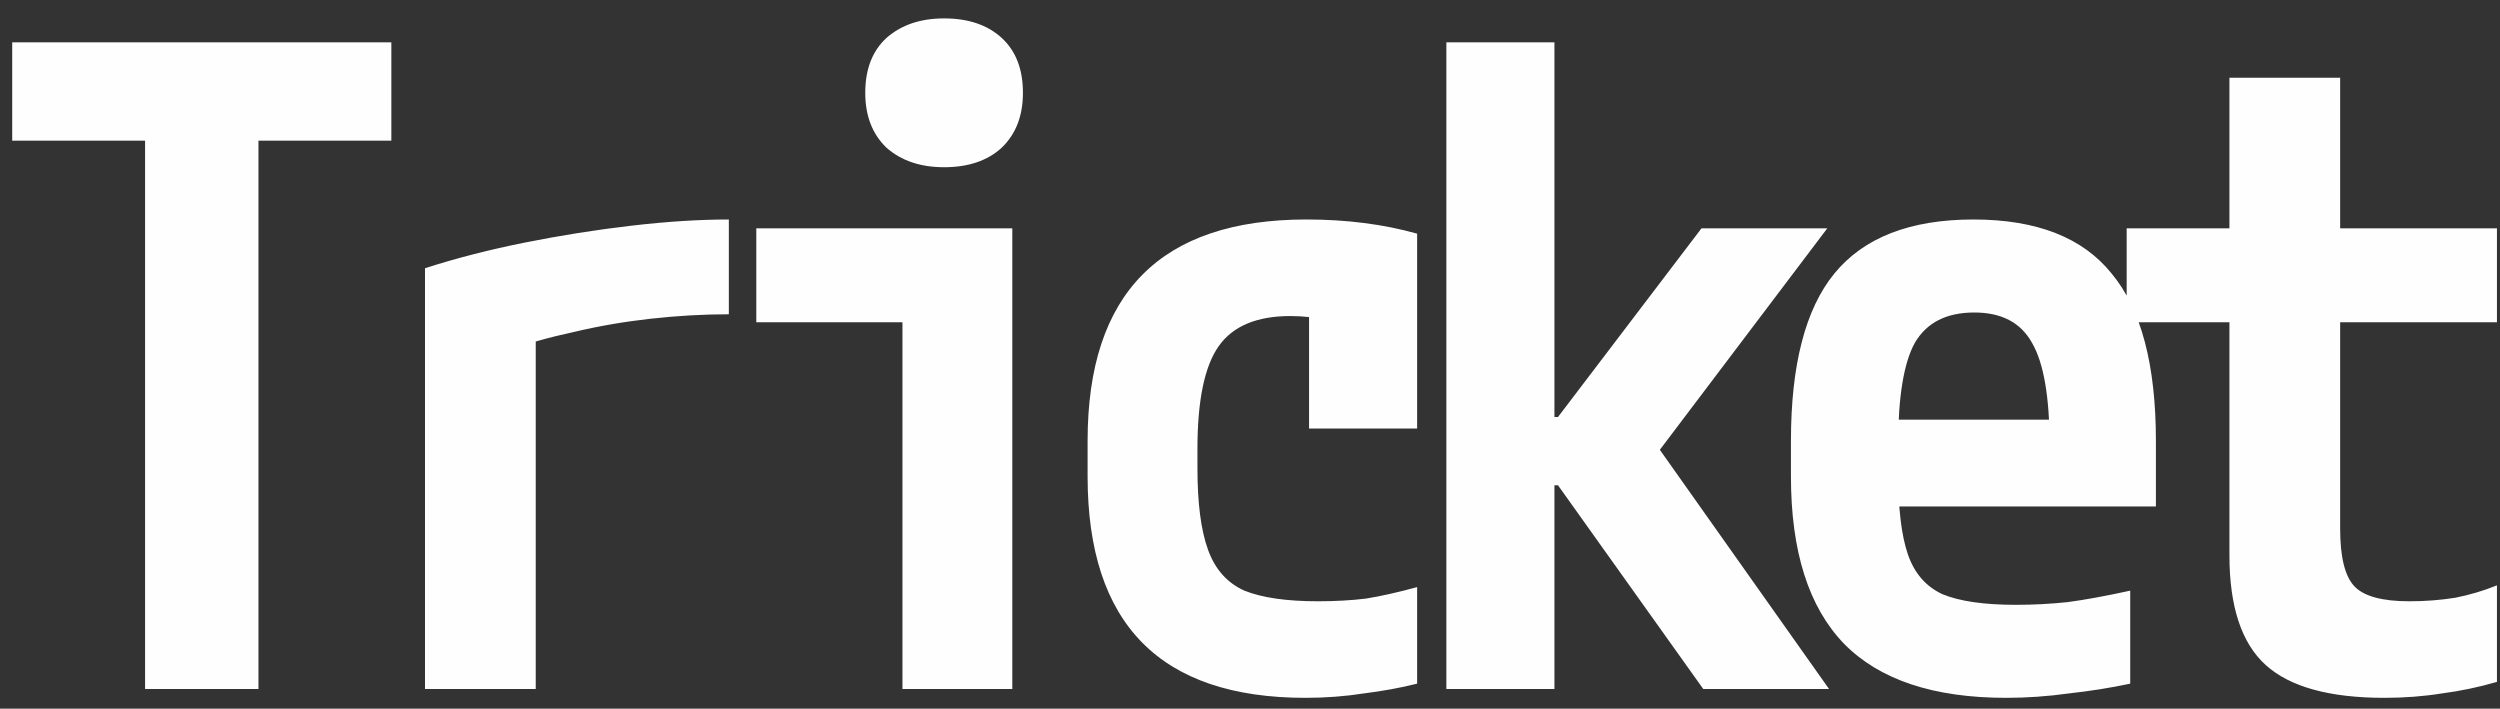 <svg width="127" height="36" viewBox="0 0 127 36" fill="none" xmlns="http://www.w3.org/2000/svg">
<rect x="0" y="0" width="127" height="36" fill="#333333" stroke="none"/>
<path d="M7.37 35V7.145H0.62V2.15H19.88V7.145H13.13V35H7.37ZM21.59 13.625C23.18 13.115 24.875 12.68 26.675 12.32C28.475 11.96 30.275 11.675 32.075 11.465C33.875 11.255 35.525 11.15 37.025 11.15V15.965C35.735 15.965 34.415 16.04 33.065 16.19C31.715 16.34 30.41 16.565 29.15 16.865C27.89 17.135 26.78 17.45 25.82 17.81L27.215 15.2V35H21.59V13.625ZM45.845 35V16.37H38.42V11.6H51.425V35H45.845ZM47.96 8.495C46.76 8.495 45.785 8.165 45.035 7.505C44.315 6.815 43.955 5.885 43.955 4.715C43.955 3.515 44.315 2.585 45.035 1.925C45.785 1.265 46.76 0.935 47.96 0.935C49.19 0.935 50.165 1.265 50.885 1.925C51.605 2.585 51.965 3.515 51.965 4.715C51.965 5.885 51.605 6.815 50.885 7.505C50.165 8.165 49.19 8.495 47.96 8.495ZM66.32 35.45C58.94 35.45 55.25 31.7 55.25 24.2V22.4C55.25 14.9 58.955 11.15 66.365 11.15C68.405 11.15 70.28 11.39 71.99 11.87V21.77H66.5V12.635L69.335 16.82C68.765 16.58 68.15 16.4 67.49 16.28C66.86 16.13 66.215 16.055 65.555 16.055C63.845 16.055 62.63 16.565 61.91 17.585C61.19 18.605 60.83 20.345 60.83 22.805V23.795C60.83 25.565 61.01 26.945 61.37 27.935C61.73 28.925 62.345 29.615 63.215 30.005C64.115 30.365 65.36 30.545 66.95 30.545C67.82 30.545 68.63 30.5 69.38 30.41C70.13 30.29 71 30.095 71.99 29.825V34.73C71.15 34.94 70.25 35.105 69.29 35.225C68.33 35.375 67.34 35.45 66.32 35.45ZM73.475 35V2.15H78.965V21.185H79.145L86.435 11.6H92.825L84.32 22.85L92.915 35H86.525L79.145 24.65H78.965V35H73.475ZM101.915 35.45C98.225 35.45 95.48 34.535 93.68 32.705C91.88 30.845 90.98 28.01 90.98 24.2V22.4C90.98 18.53 91.715 15.695 93.185 13.895C94.685 12.065 97.04 11.15 100.25 11.15C103.46 11.15 105.8 12.065 107.27 13.895C108.77 15.695 109.52 18.53 109.52 22.4V25.73H93.68V21.32H105.155L104.12 22.76V22.625C104.12 20.165 103.82 18.425 103.22 17.405C102.65 16.385 101.675 15.875 100.295 15.875C98.885 15.875 97.88 16.385 97.28 17.405C96.71 18.425 96.425 20.165 96.425 22.625V23.975C96.425 25.805 96.59 27.2 96.92 28.16C97.25 29.12 97.835 29.795 98.675 30.185C99.545 30.545 100.79 30.725 102.41 30.725C103.28 30.725 104.15 30.68 105.02 30.59C105.92 30.47 106.985 30.275 108.215 30.005V34.73C107.225 34.94 106.19 35.105 105.11 35.225C104.03 35.375 102.965 35.45 101.915 35.45ZM121.13 35.45C118.34 35.45 116.33 34.895 115.1 33.785C113.87 32.675 113.255 30.815 113.255 28.205V16.37H108.035V11.6H113.255V3.95H118.88V11.6H126.845V16.37H118.88V26.855C118.88 28.295 119.12 29.27 119.6 29.78C120.08 30.29 121.01 30.545 122.39 30.545C123.2 30.545 123.98 30.485 124.73 30.365C125.48 30.215 126.185 30.005 126.845 29.735V34.64C125.915 34.91 124.985 35.105 124.055 35.225C123.125 35.375 122.15 35.45 121.13 35.45Z" fill="#FEFEFE"/>
</svg>
